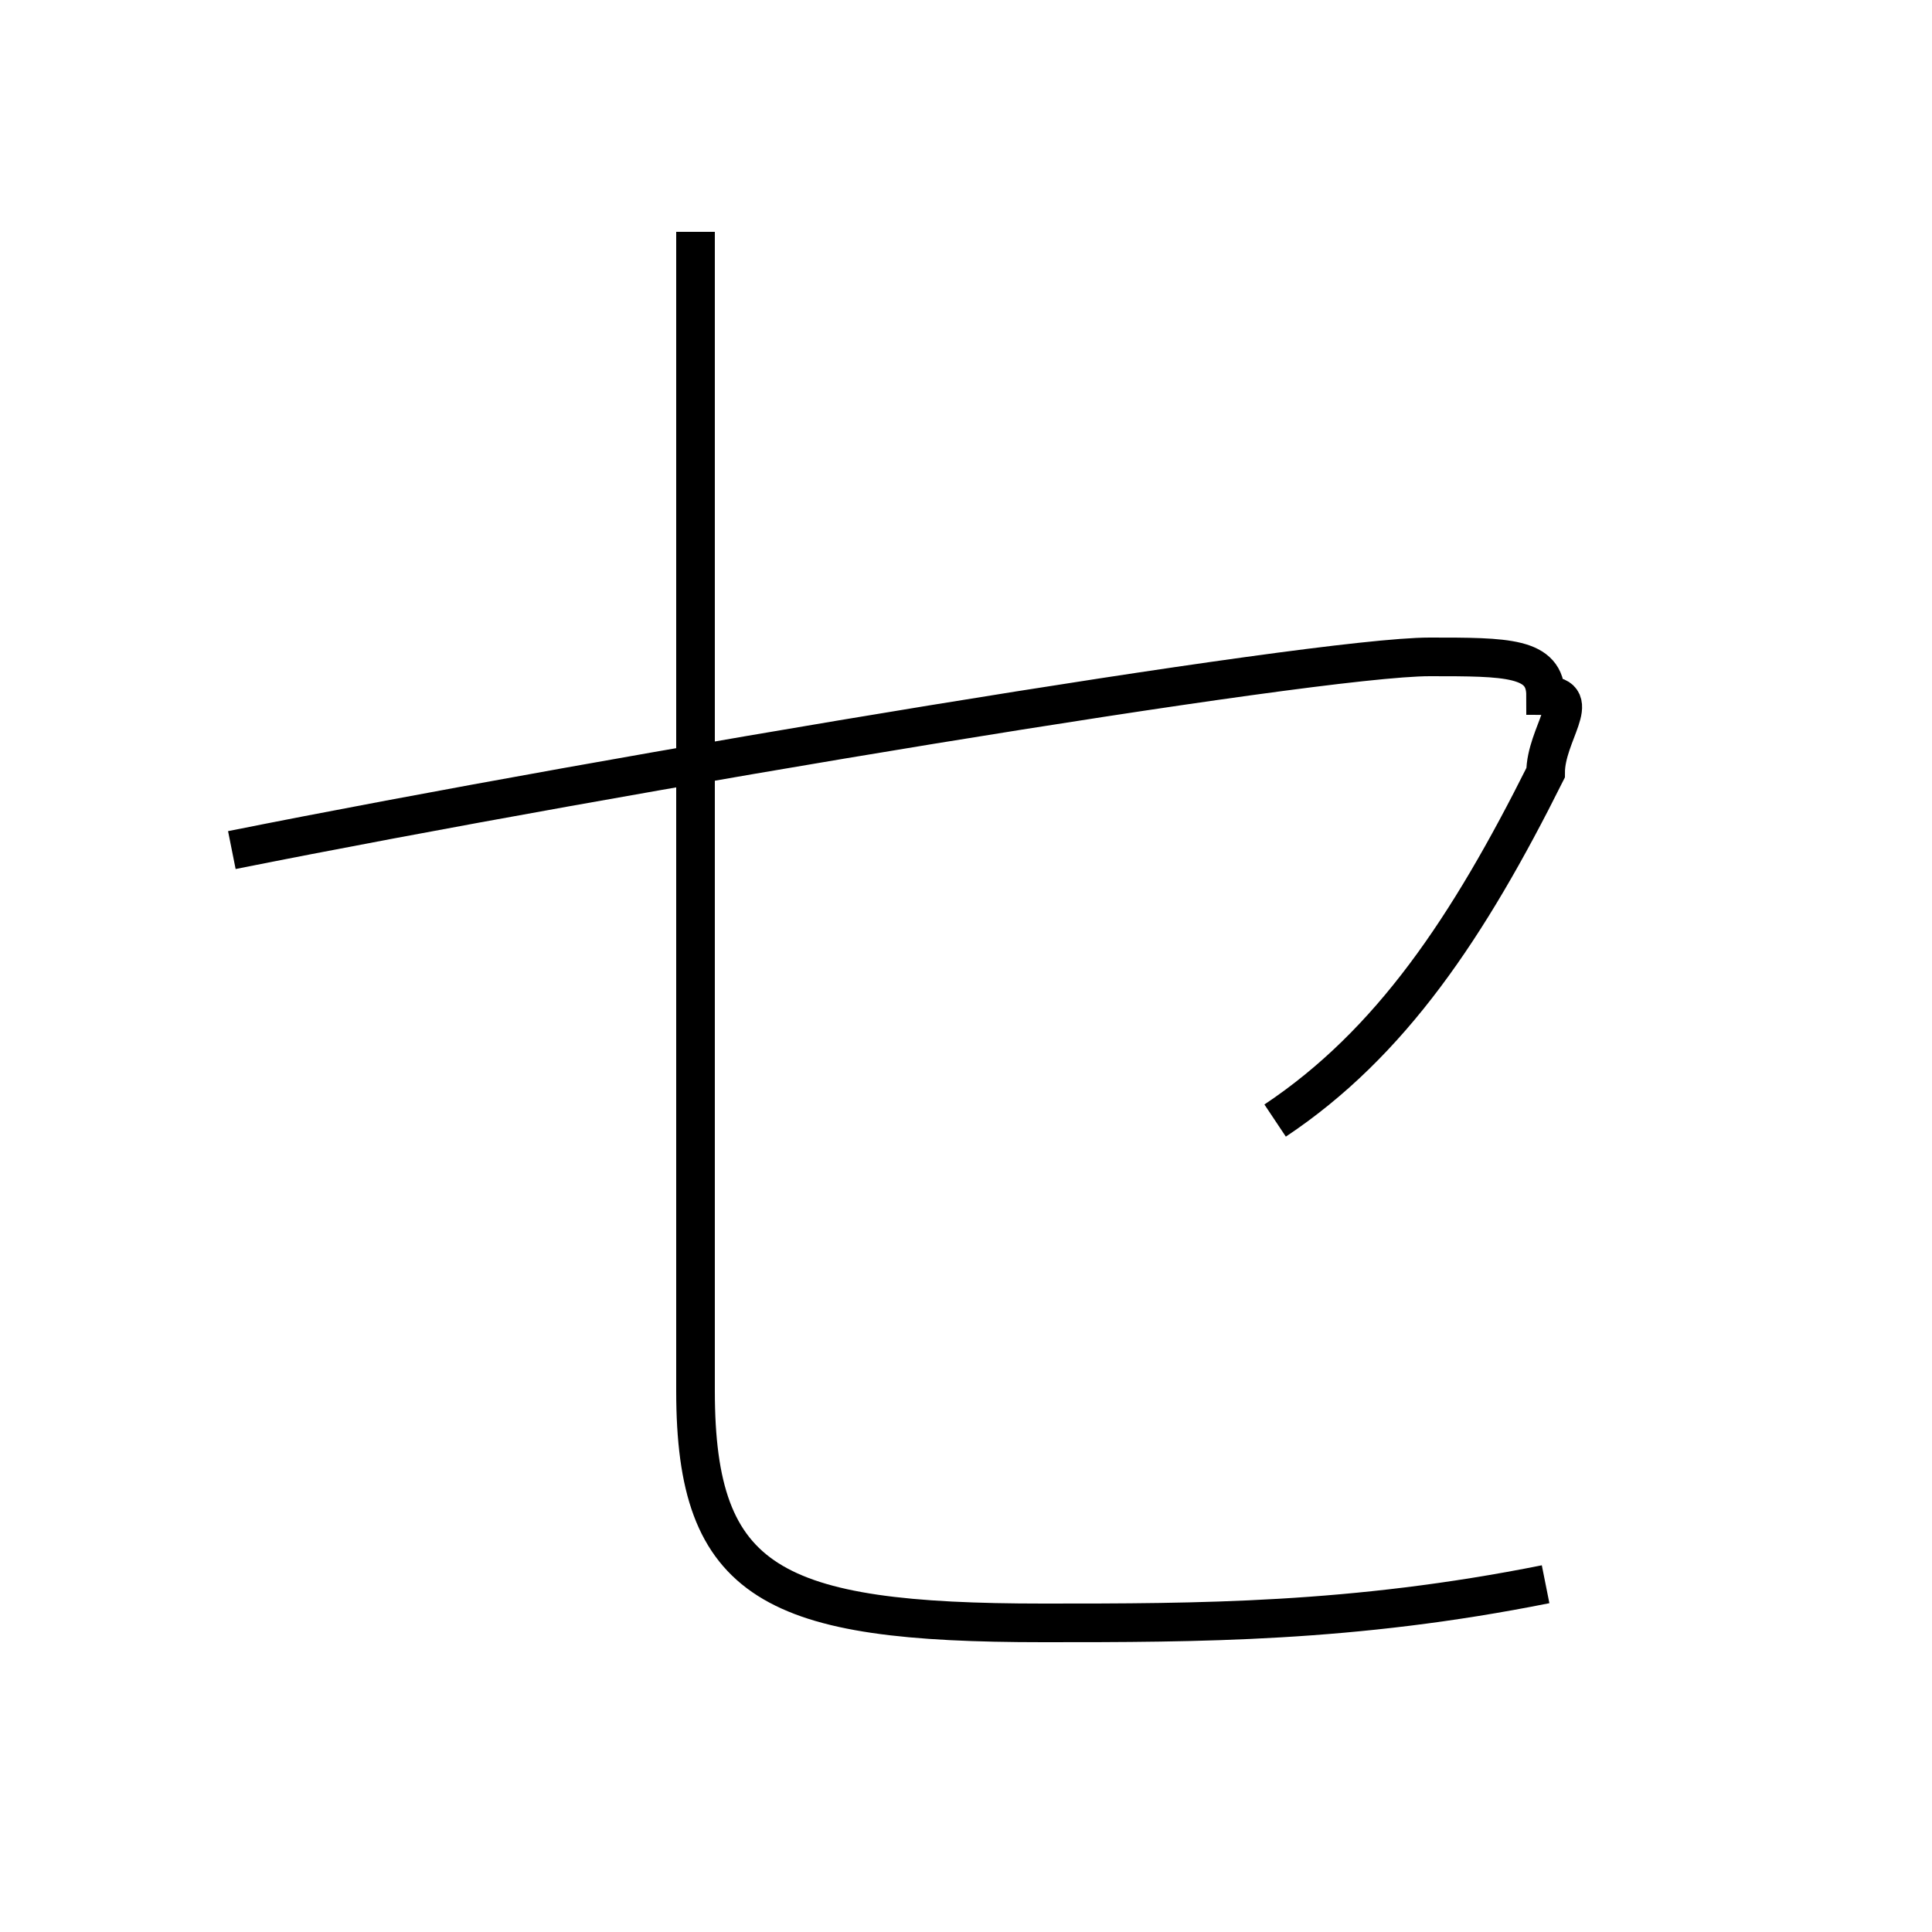 <?xml version='1.0' encoding='utf8'?>
<svg viewBox="0.0 -6.0 50.0 50.0" version="1.1" xmlns="http://www.w3.org/2000/svg">
<rect x="0.0" y="-6.0" width="50.0" height="50.0" fill="#808080" stroke="none"/>
<rect x="-1000" y="-1000" width="2000" height="2000" stroke="white" fill="white"/>
<g style="fill:white;stroke:#000000;  stroke-width:1">
<path d="M 6 -22 C 16 -24 34 -27 37 -27 C 39 -27 40 -27 40 -26 C 41 -26 40 -25 40 -24 C 38 -20 36 -17 33 -15 M 18 -38 C 18 -29 18 -12 18 -8 C 18 -3 20 -2 27 -2 C 31 -2 35 -2 40 -3" transform="translate(0.0 38.0)" />
</g>
</svg>